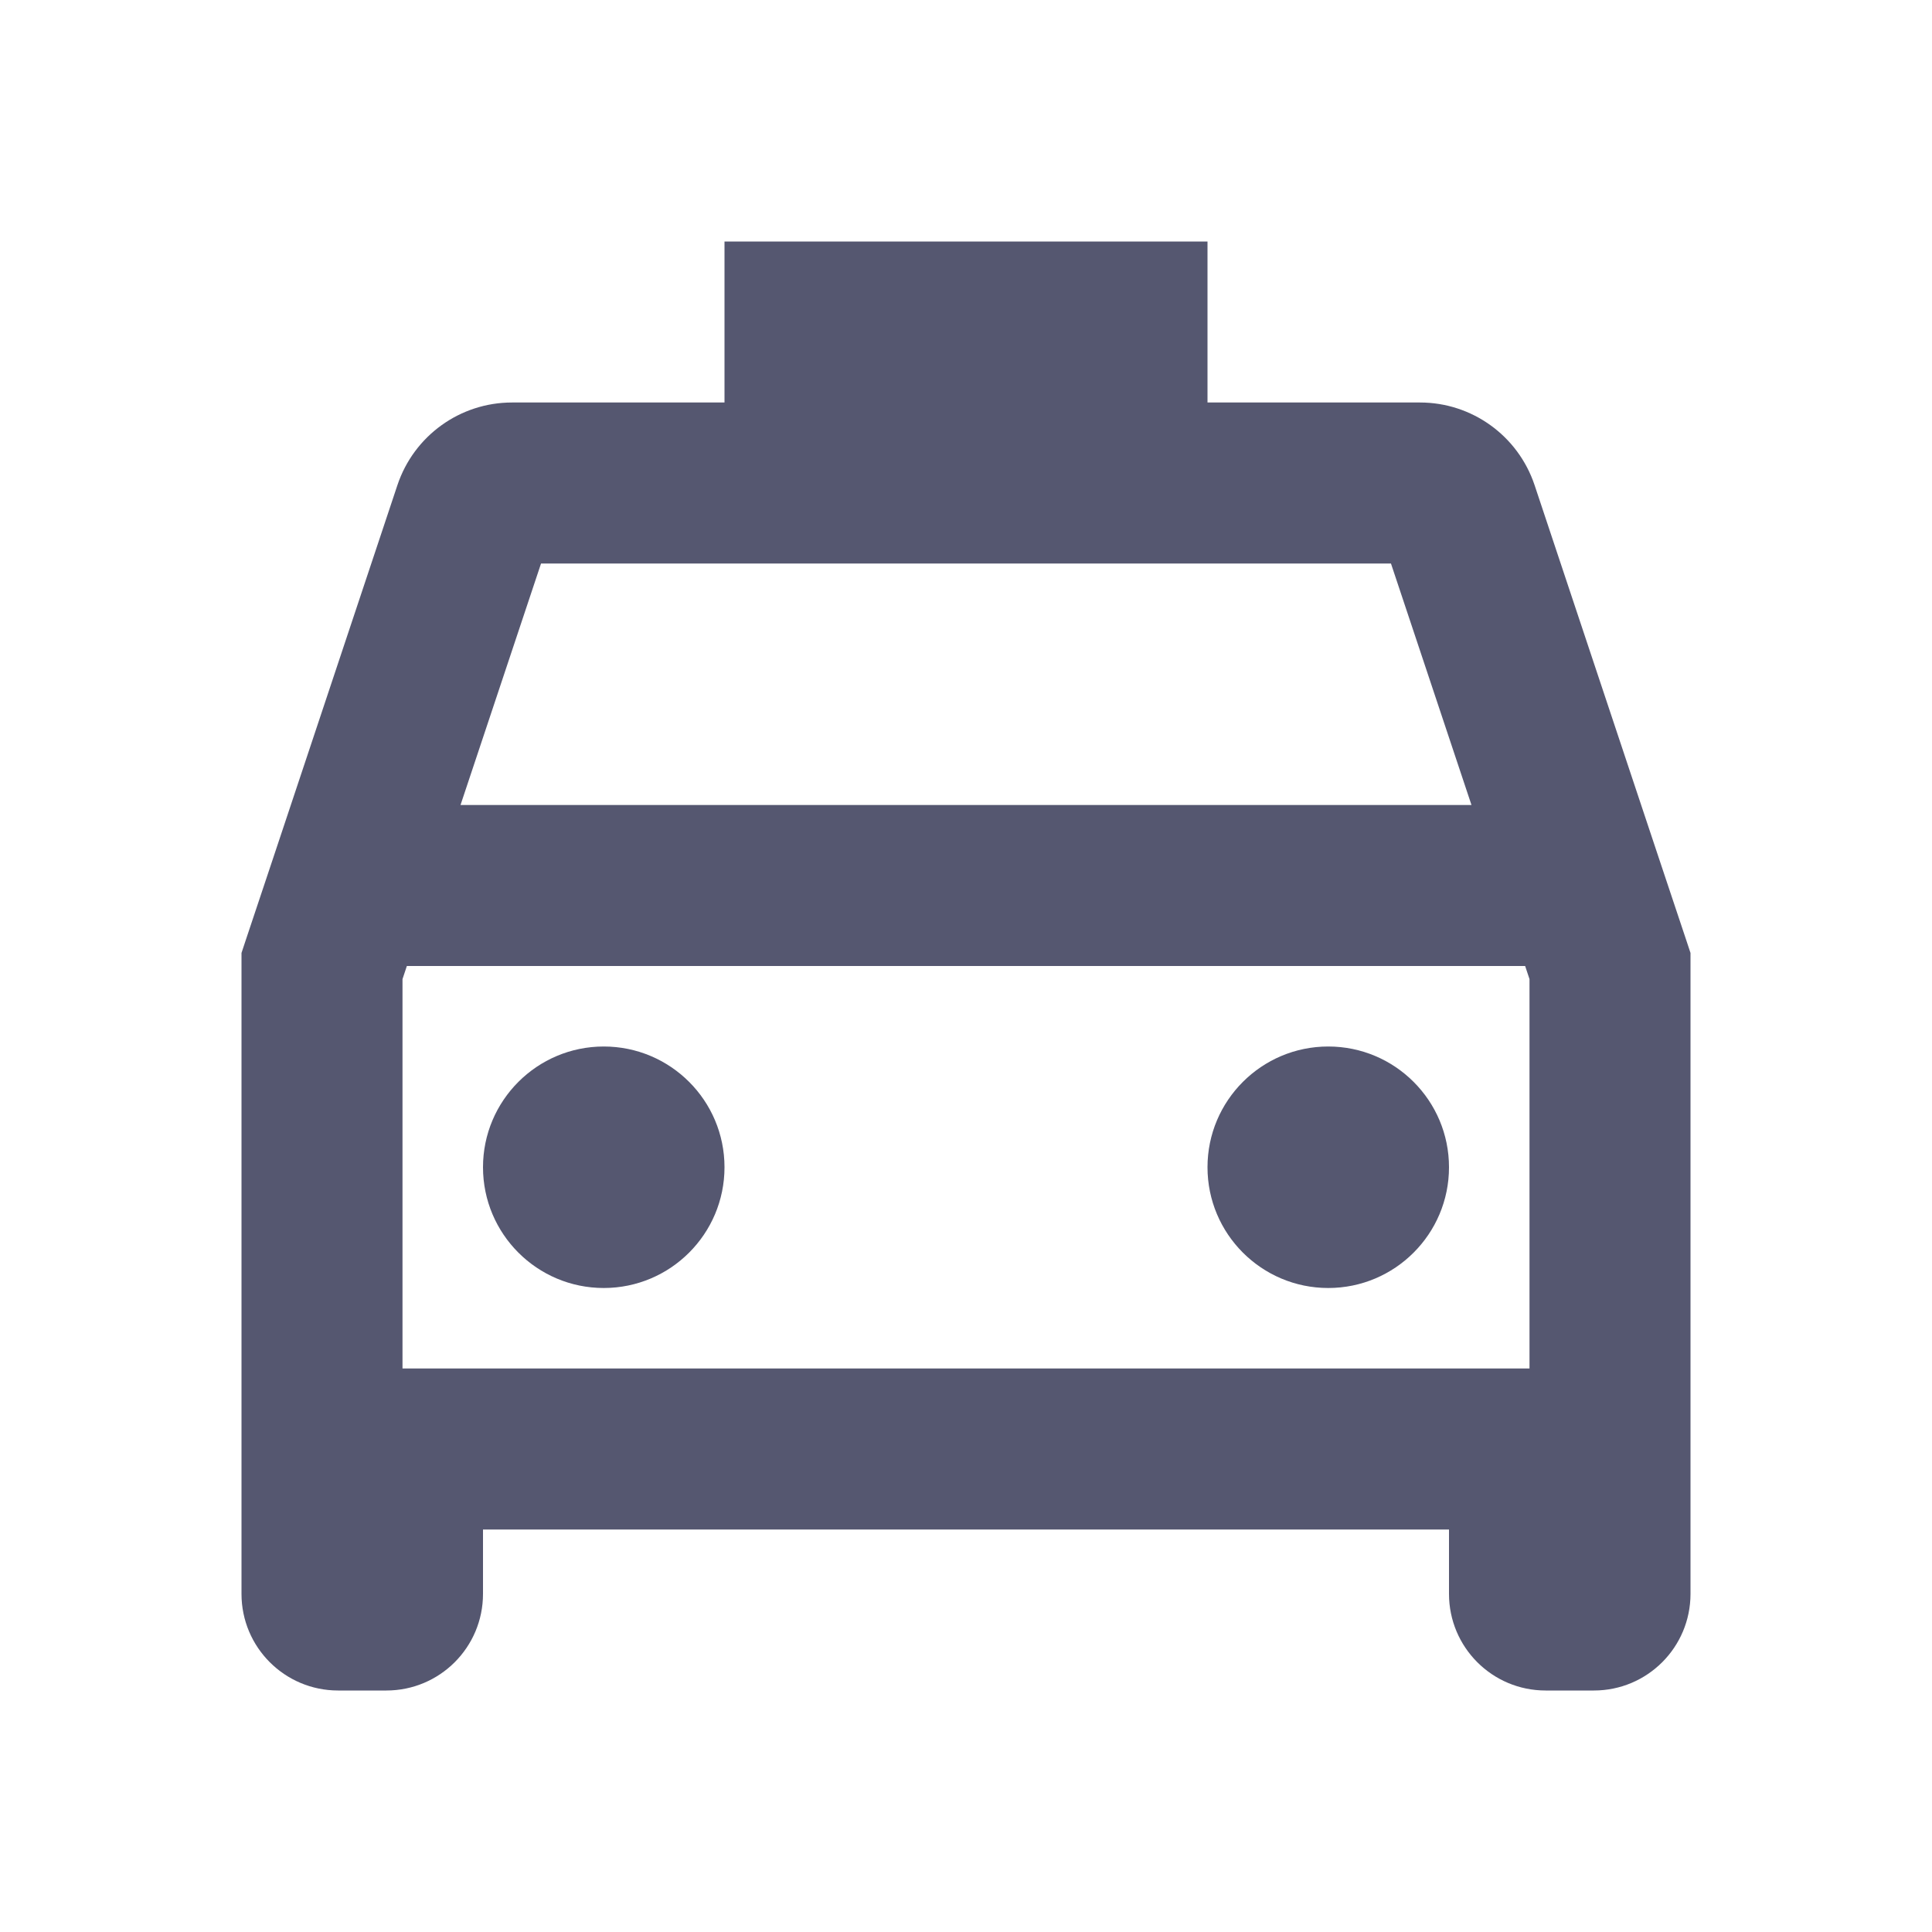 <svg width="24" height="24" viewBox="0 0 24 24" fill="none" xmlns="http://www.w3.org/2000/svg">
<path d="M4 12L3.051 11.684L3 11.838V12H4ZM5 18V17H4V18H5ZM20 12H21V11.838L20.949 11.684L20 12ZM19 18H20V17H19V18ZM19.667 11L20.615 10.684L20.615 10.684L19.667 11ZM10 4V3H9V4H10ZM14 4H15V3H14V4ZM18.114 6.342L17.165 6.658L18.114 6.342ZM5.886 6.342L4.937 6.026L5.886 6.342ZM3 12V19.8H5V12H3ZM4.2 21H4.8V19H4.2V21ZM6 19.8V18H4V19.8H6ZM4.937 6.026L3.385 10.684L5.282 11.316L6.835 6.658L4.937 6.026ZM3.385 10.684L3.051 11.684L4.949 12.316L5.282 11.316L3.385 10.684ZM19 12V19.8H21V12H19ZM19.8 19H19.2V21H19.8V19ZM20 19.8V18H18V19.8H20ZM17.165 6.658L18.718 11.316L20.615 10.684L19.063 6.026L17.165 6.658ZM18.718 11.316L19.051 12.316L20.949 11.684L20.615 10.684L18.718 11.316ZM5 19H19V17H5V19ZM4.333 12H19.667V10H4.333V12ZM6.36 7H10V5H6.36V7ZM11 6V4H9V6H11ZM10 5H14V3H10V5ZM10 7H14V5H10V7ZM14 7H17.64V5H14V7ZM13 4V6H15V4H13ZM19.2 19C19.642 19 20 19.358 20 19.8H18C18 20.463 18.537 21 19.2 21V19ZM19.063 6.026C18.858 5.413 18.285 5 17.64 5V7C17.424 7 17.233 6.862 17.165 6.658L19.063 6.026ZM19 19.8C19 19.358 19.358 19 19.8 19V21C20.463 21 21 20.463 21 19.8H19ZM4.8 21C5.463 21 6 20.463 6 19.8H4C4 19.358 4.358 19 4.8 19V21ZM3 19.8C3 20.463 3.537 21 4.2 21V19C4.642 19 5 19.358 5 19.8H3ZM6.835 6.658C6.767 6.862 6.576 7 6.36 7V5C5.715 5 5.142 5.413 4.937 6.026L6.835 6.658Z" fill="#555770"/>
<path d="M9 14.5C9 15.328 8.328 16 7.5 16C6.672 16 6 15.328 6 14.5C6 13.672 6.672 13 7.5 13C8.328 13 9 13.672 9 14.5Z" fill="#555770"/>
<path d="M18 14.5C18 15.328 17.328 16 16.5 16C15.672 16 15 15.328 15 14.5C15 13.672 15.672 13 16.5 13C17.328 13 18 13.672 18 14.5Z" fill="#555770"/>
</svg>
